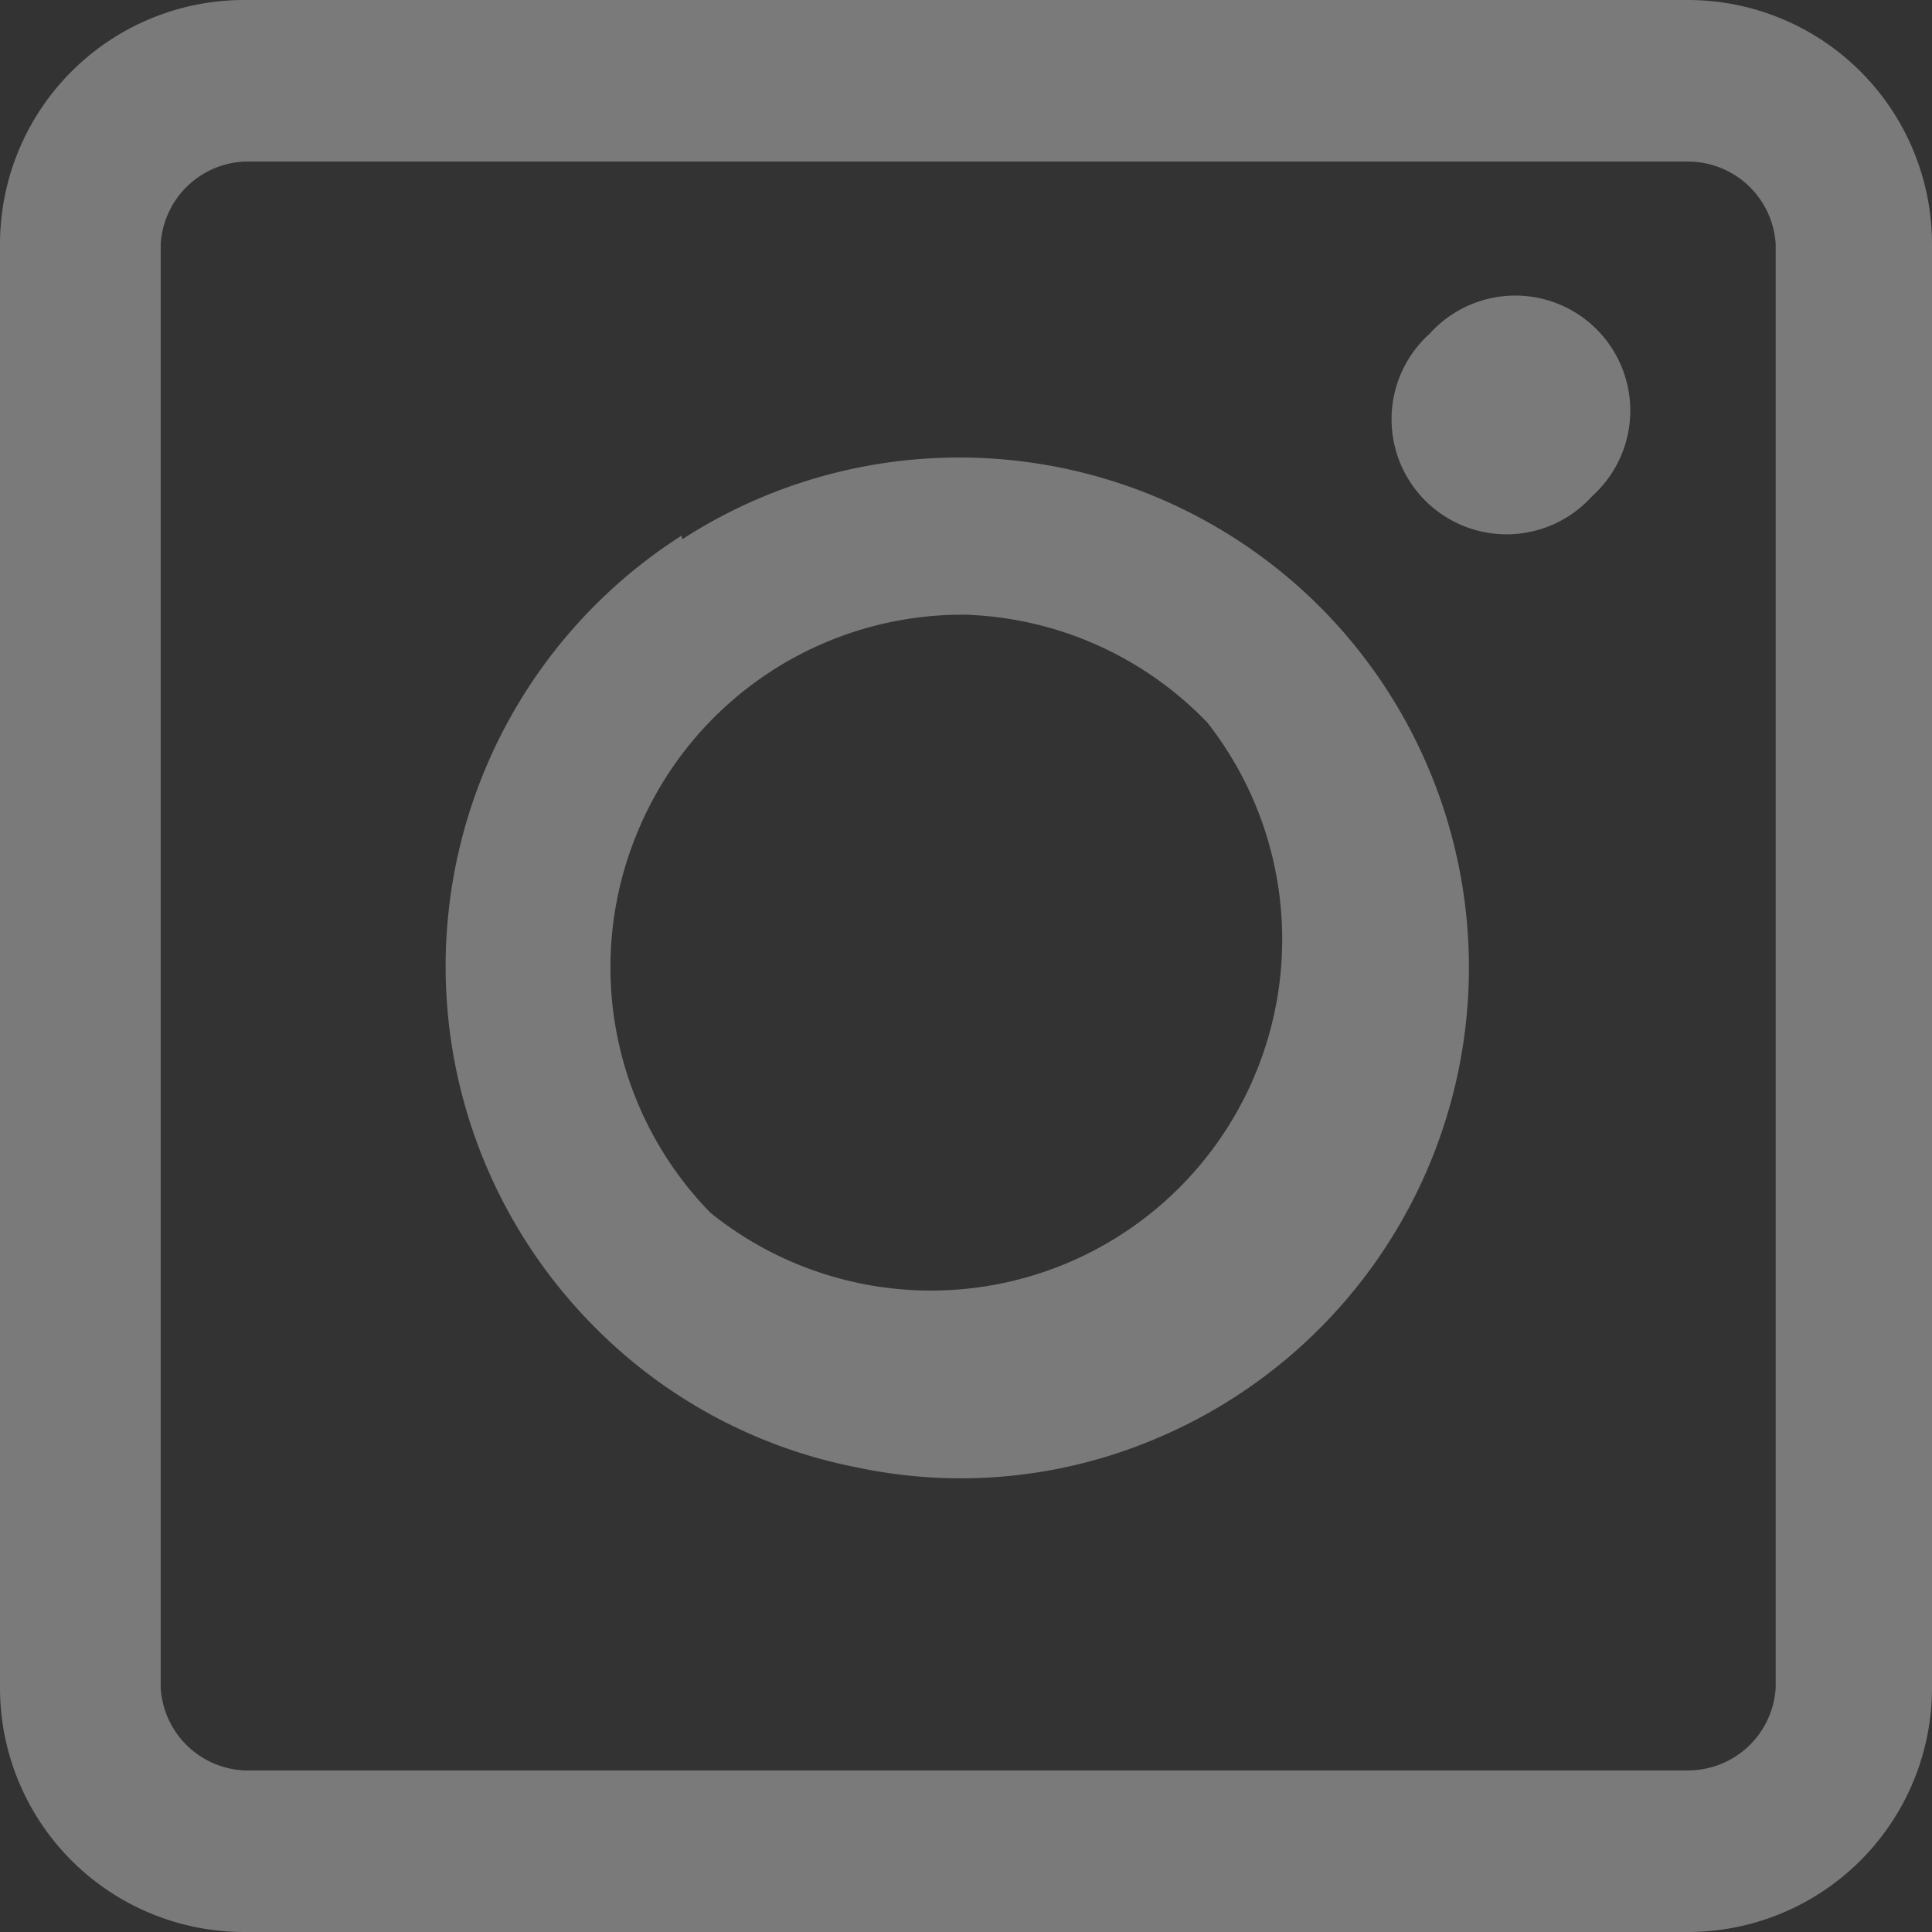 <svg xmlns="http://www.w3.org/2000/svg" viewBox="0 0 22 22"><rect x="0" y="0" width="22" height="22" fill="#333333" stroke="none"/><defs><style>.cls-1{opacity:0.35;}.cls-2{fill:#fff;}</style></defs><title>insta</title><g id="Слой_2" data-name="Слой 2"><g id="Слой_1-2" data-name="Слой 1"><g class="cls-1"><path class="cls-2" d="M2.78,1.84a1,1,0,0,0-.95.94V19.22a1,1,0,0,0,.95.94H19.22a1,1,0,0,0,1-.94V2.78a1,1,0,0,0-1-.94ZM0,2.78A2.78,2.78,0,0,1,2.78,0H19.22A2.78,2.78,0,0,1,22,2.78V19.22A2.78,2.78,0,0,1,19.22,22H2.78A2.78,2.78,0,0,1,0,19.22Z"/><path class="cls-2" d="M7.77,6.14a5.81,5.81,0,0,1,7.29.8,5.82,5.82,0,0,1-1.94,9.46,5.69,5.69,0,0,1-3.36.31,5.75,5.75,0,0,1-3-1.61,5.82,5.82,0,0,1,1-9ZM11,7A4,4,0,0,0,7.27,9.45a4,4,0,0,0,.82,4.36,4,4,0,0,0,5.66-5.58A4,4,0,0,0,11,7Z"/><path class="cls-2" d="M17.21,3.87a.85.85,0,1,0,.6.25A.86.86,0,0,0,17.21,3.87Z"/><path class="cls-2" d="M16.28,3.8a1.31,1.31,0,1,1,1.85,1.85A1.31,1.31,0,1,1,16.28,3.8Zm.93.53a.41.41,0,0,0-.4.4.39.39,0,0,0,.4.39A.39.39,0,0,0,17.48,5a.39.39,0,0,0,.12-.28.36.36,0,0,0-.12-.28A.36.36,0,0,0,17.21,4.33Z"/></g></g></g></svg>